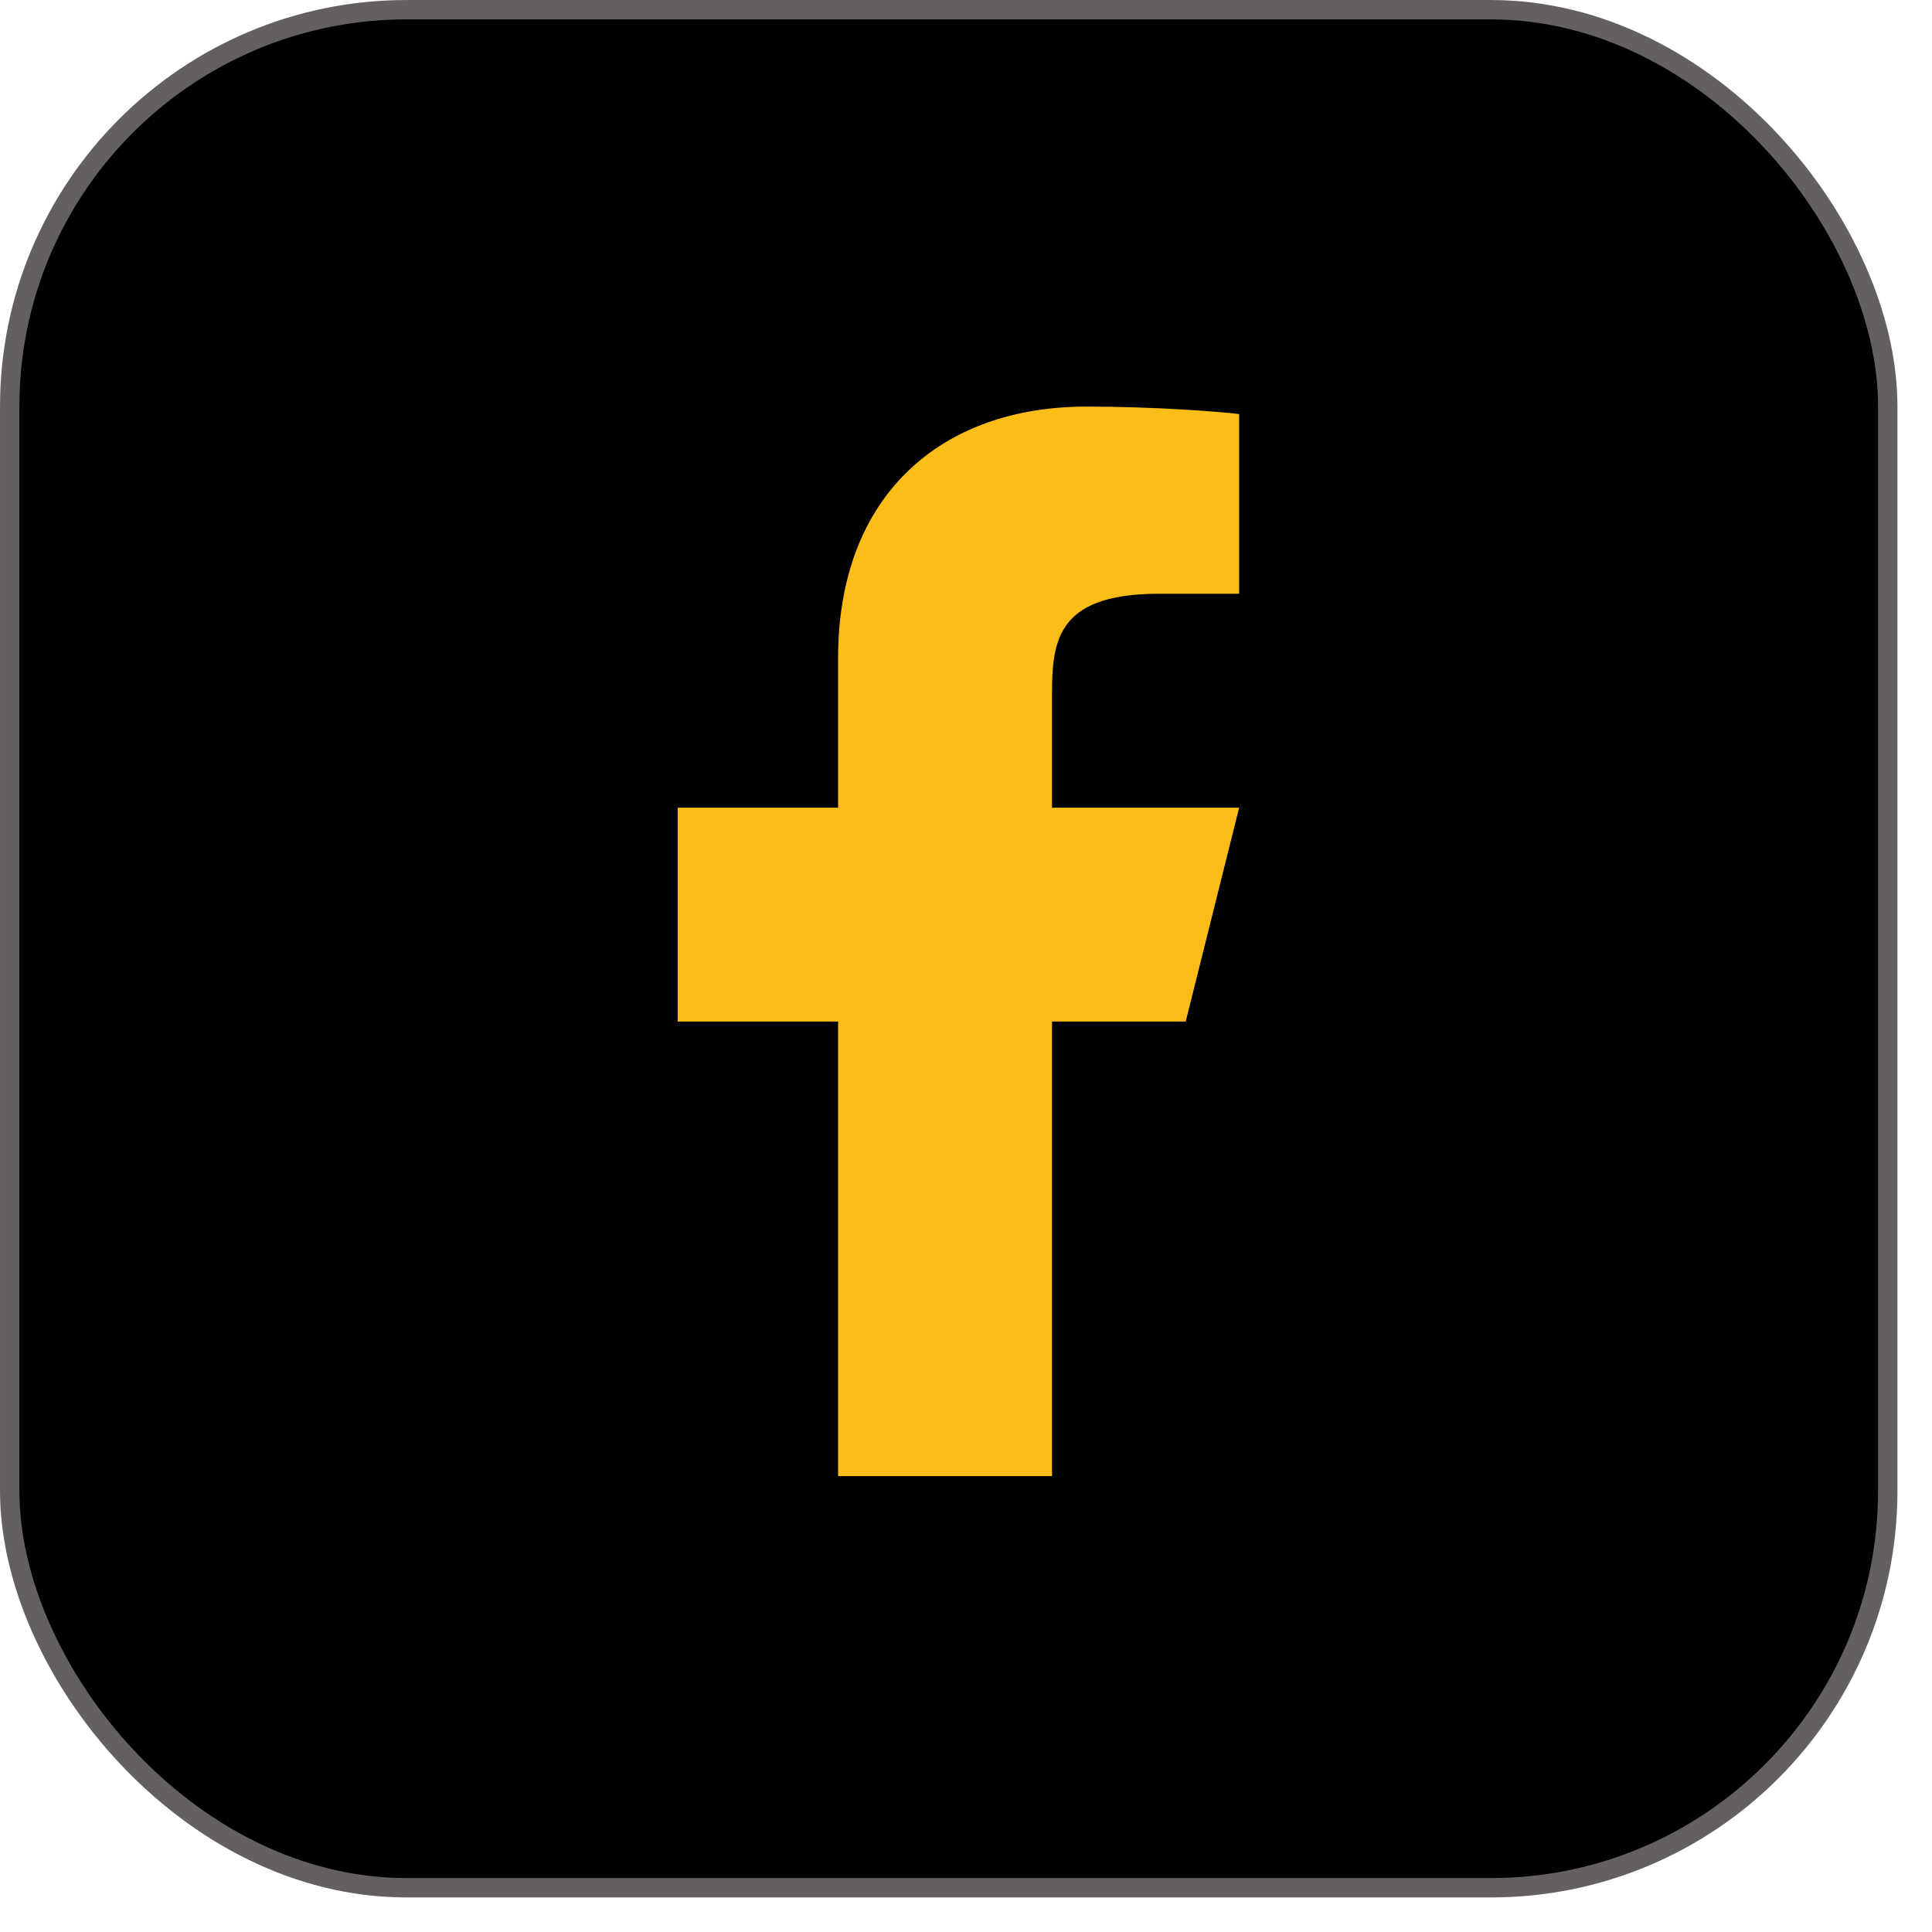 <svg width="49" height="49" viewBox="0 0 49 49" fill="none" xmlns="http://www.w3.org/2000/svg">
<rect x="0.246" y="0.246" width="47.632" height="47.632" rx="10.066" fill="black" stroke="#656060" stroke-width="0.491"/>
<path d="M26.681 25.909H30.072L31.428 20.484H26.681V17.771C26.681 16.374 26.681 15.059 29.394 15.059H31.428V10.502C30.986 10.444 29.316 10.312 27.553 10.312C23.871 10.312 21.256 12.559 21.256 16.686V20.484H17.188V25.909H21.256V37.437H26.681V25.909Z" fill="#FBBD18"/>
</svg>
